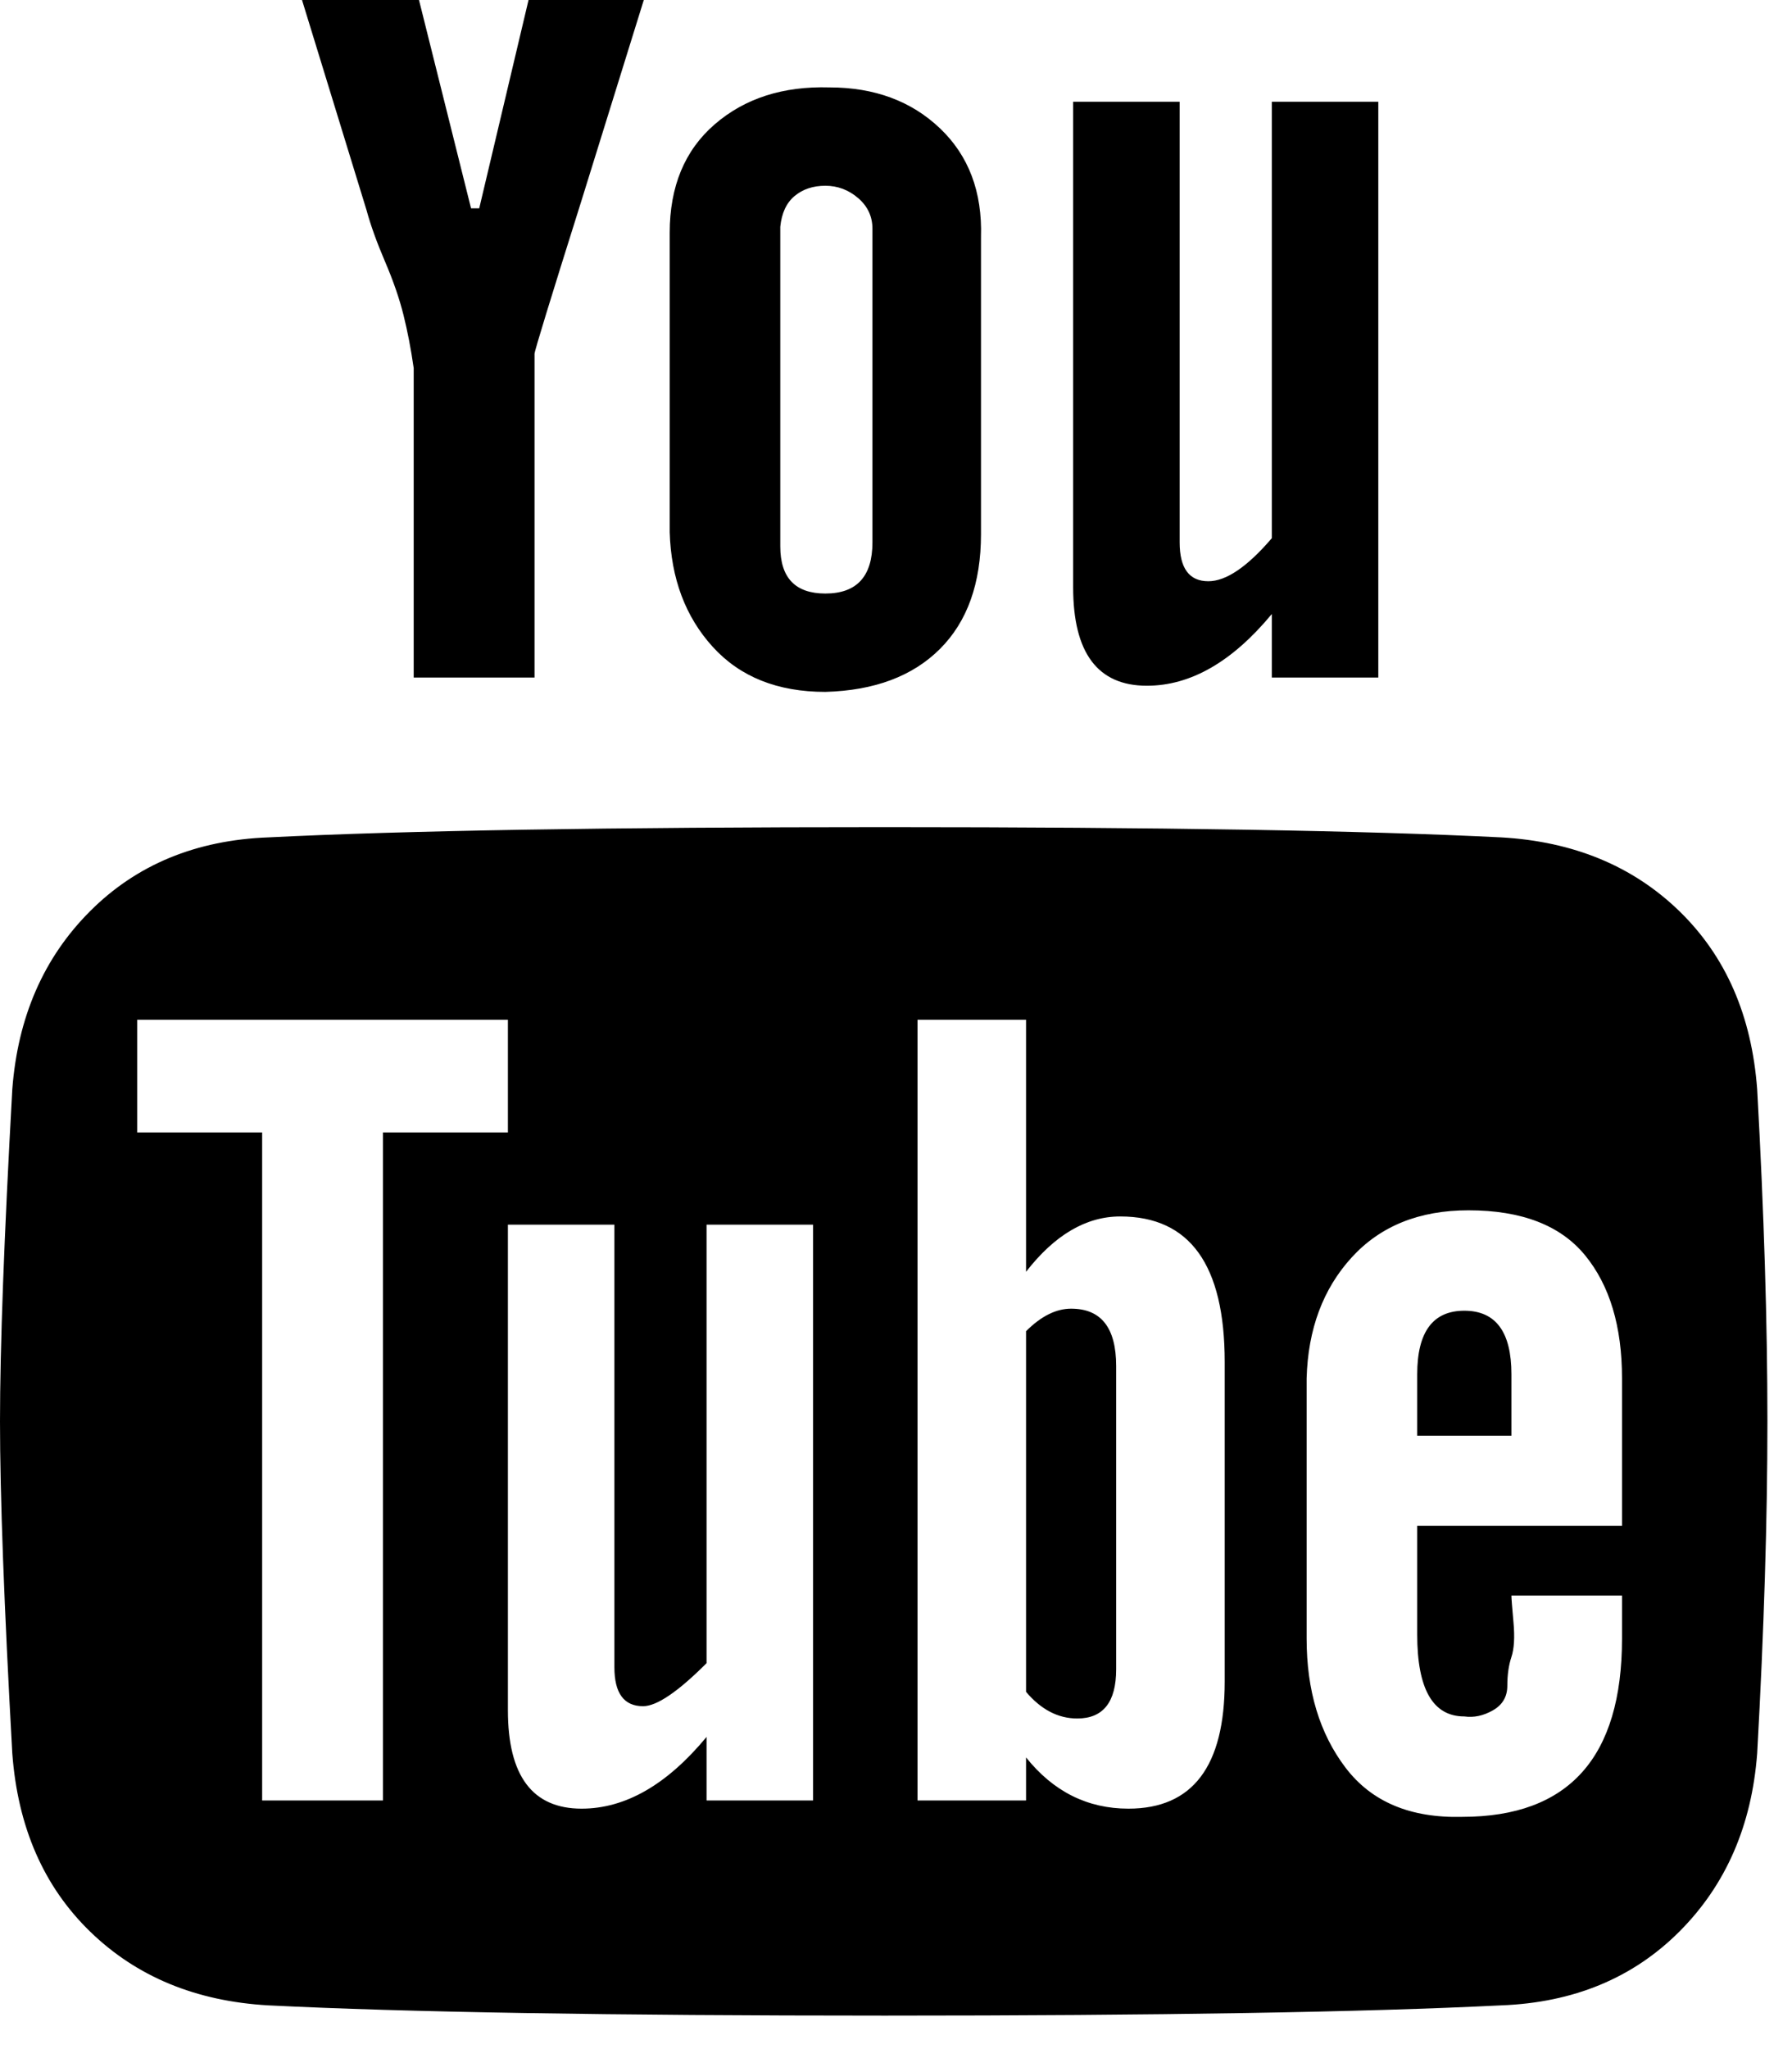 <!-- Generated by IcoMoon.io -->
<svg version="1.1" xmlns="http://www.w3.org/2000/svg" width="28" height="32" viewBox="0 0 28 32">
<title>youtube1</title>
<path d="M0 22.197q0-1.728 0.192-5.184 0.128-1.696 1.216-2.784t2.784-1.152q3.2-0.16 9.632-0.16t9.632 0.16q1.696 0.096 2.784 1.152t1.216 2.784q0.16 2.88 0.16 5.184t-0.16 5.184q-0.128 1.696-1.216 2.784t-2.784 1.152q-3.2 0.16-9.632 0.16t-9.632-0.16q-1.696-0.096-2.784-1.152t-1.216-2.784q-0.192-3.456-0.192-5.184zM2.144 17.685h1.952v10.432h1.888v-10.432h1.952v-1.76h-5.792v1.76zM4.224-1.611h1.92l1.216 4.864h0.128l1.152-4.864h1.92l-1.472 4.736q-0.736 2.336-0.736 2.4v5.056h-1.888v-4.832q-0.064-0.448-0.16-0.832t-0.288-0.832-0.288-0.8zM7.936 26.709q0 1.536 1.152 1.536 1.024 0 1.952-1.12v0.992h1.664v-8.992h-1.664v6.848q-0.672 0.672-0.992 0.672-0.448 0-0.448-0.608v-6.912h-1.664v7.584zM10.464 8.309v-4.672q0-1.088 0.704-1.696t1.792-0.576q1.056 0 1.728 0.64t0.64 1.696v4.64q0 1.152-0.64 1.792t-1.792 0.672q-1.12 0-1.76-0.704t-0.672-1.792zM12.192 8.533q0 0.736 0.704 0.736 0.736 0 0.736-0.8v-4.896q0-0.288-0.224-0.48t-0.512-0.192-0.48 0.16-0.224 0.48v4.992zM14.336 28.117h1.696v-0.672q0.64 0.8 1.6 0.8 1.504 0 1.504-1.984v-4.992q0-2.272-1.632-2.272-0.8 0-1.472 0.864v-3.936h-1.696v12.192zM16.032 26.421v-5.632q0.352-0.352 0.704-0.352 0.704 0 0.704 0.896v4.736q0 0.768-0.608 0.768-0.448 0-0.8-0.416zM16.768 9.173v-7.584h1.664v6.88q0 0.608 0.448 0.608 0.416 0 0.992-0.672v-6.816h1.664v8.992h-1.664v-0.992q-0.928 1.12-1.952 1.12-1.152 0-1.152-1.536zM20.416 25.589q0 1.216 0.608 2.016t1.824 0.768q2.496 0 2.496-2.784v-0.672h-1.728q0 0.064 0.032 0.416t-0.032 0.544-0.064 0.448-0.224 0.384-0.448 0.096q-0.736 0-0.736-1.28v-1.696h3.2v-2.304q0-1.216-0.576-1.92t-1.824-0.704q-1.152 0-1.824 0.736t-0.704 1.888v4.064zM22.144 22.421v-0.96q0-0.992 0.736-0.992t0.736 0.992v0.96h-1.472z"></path>
</svg>
